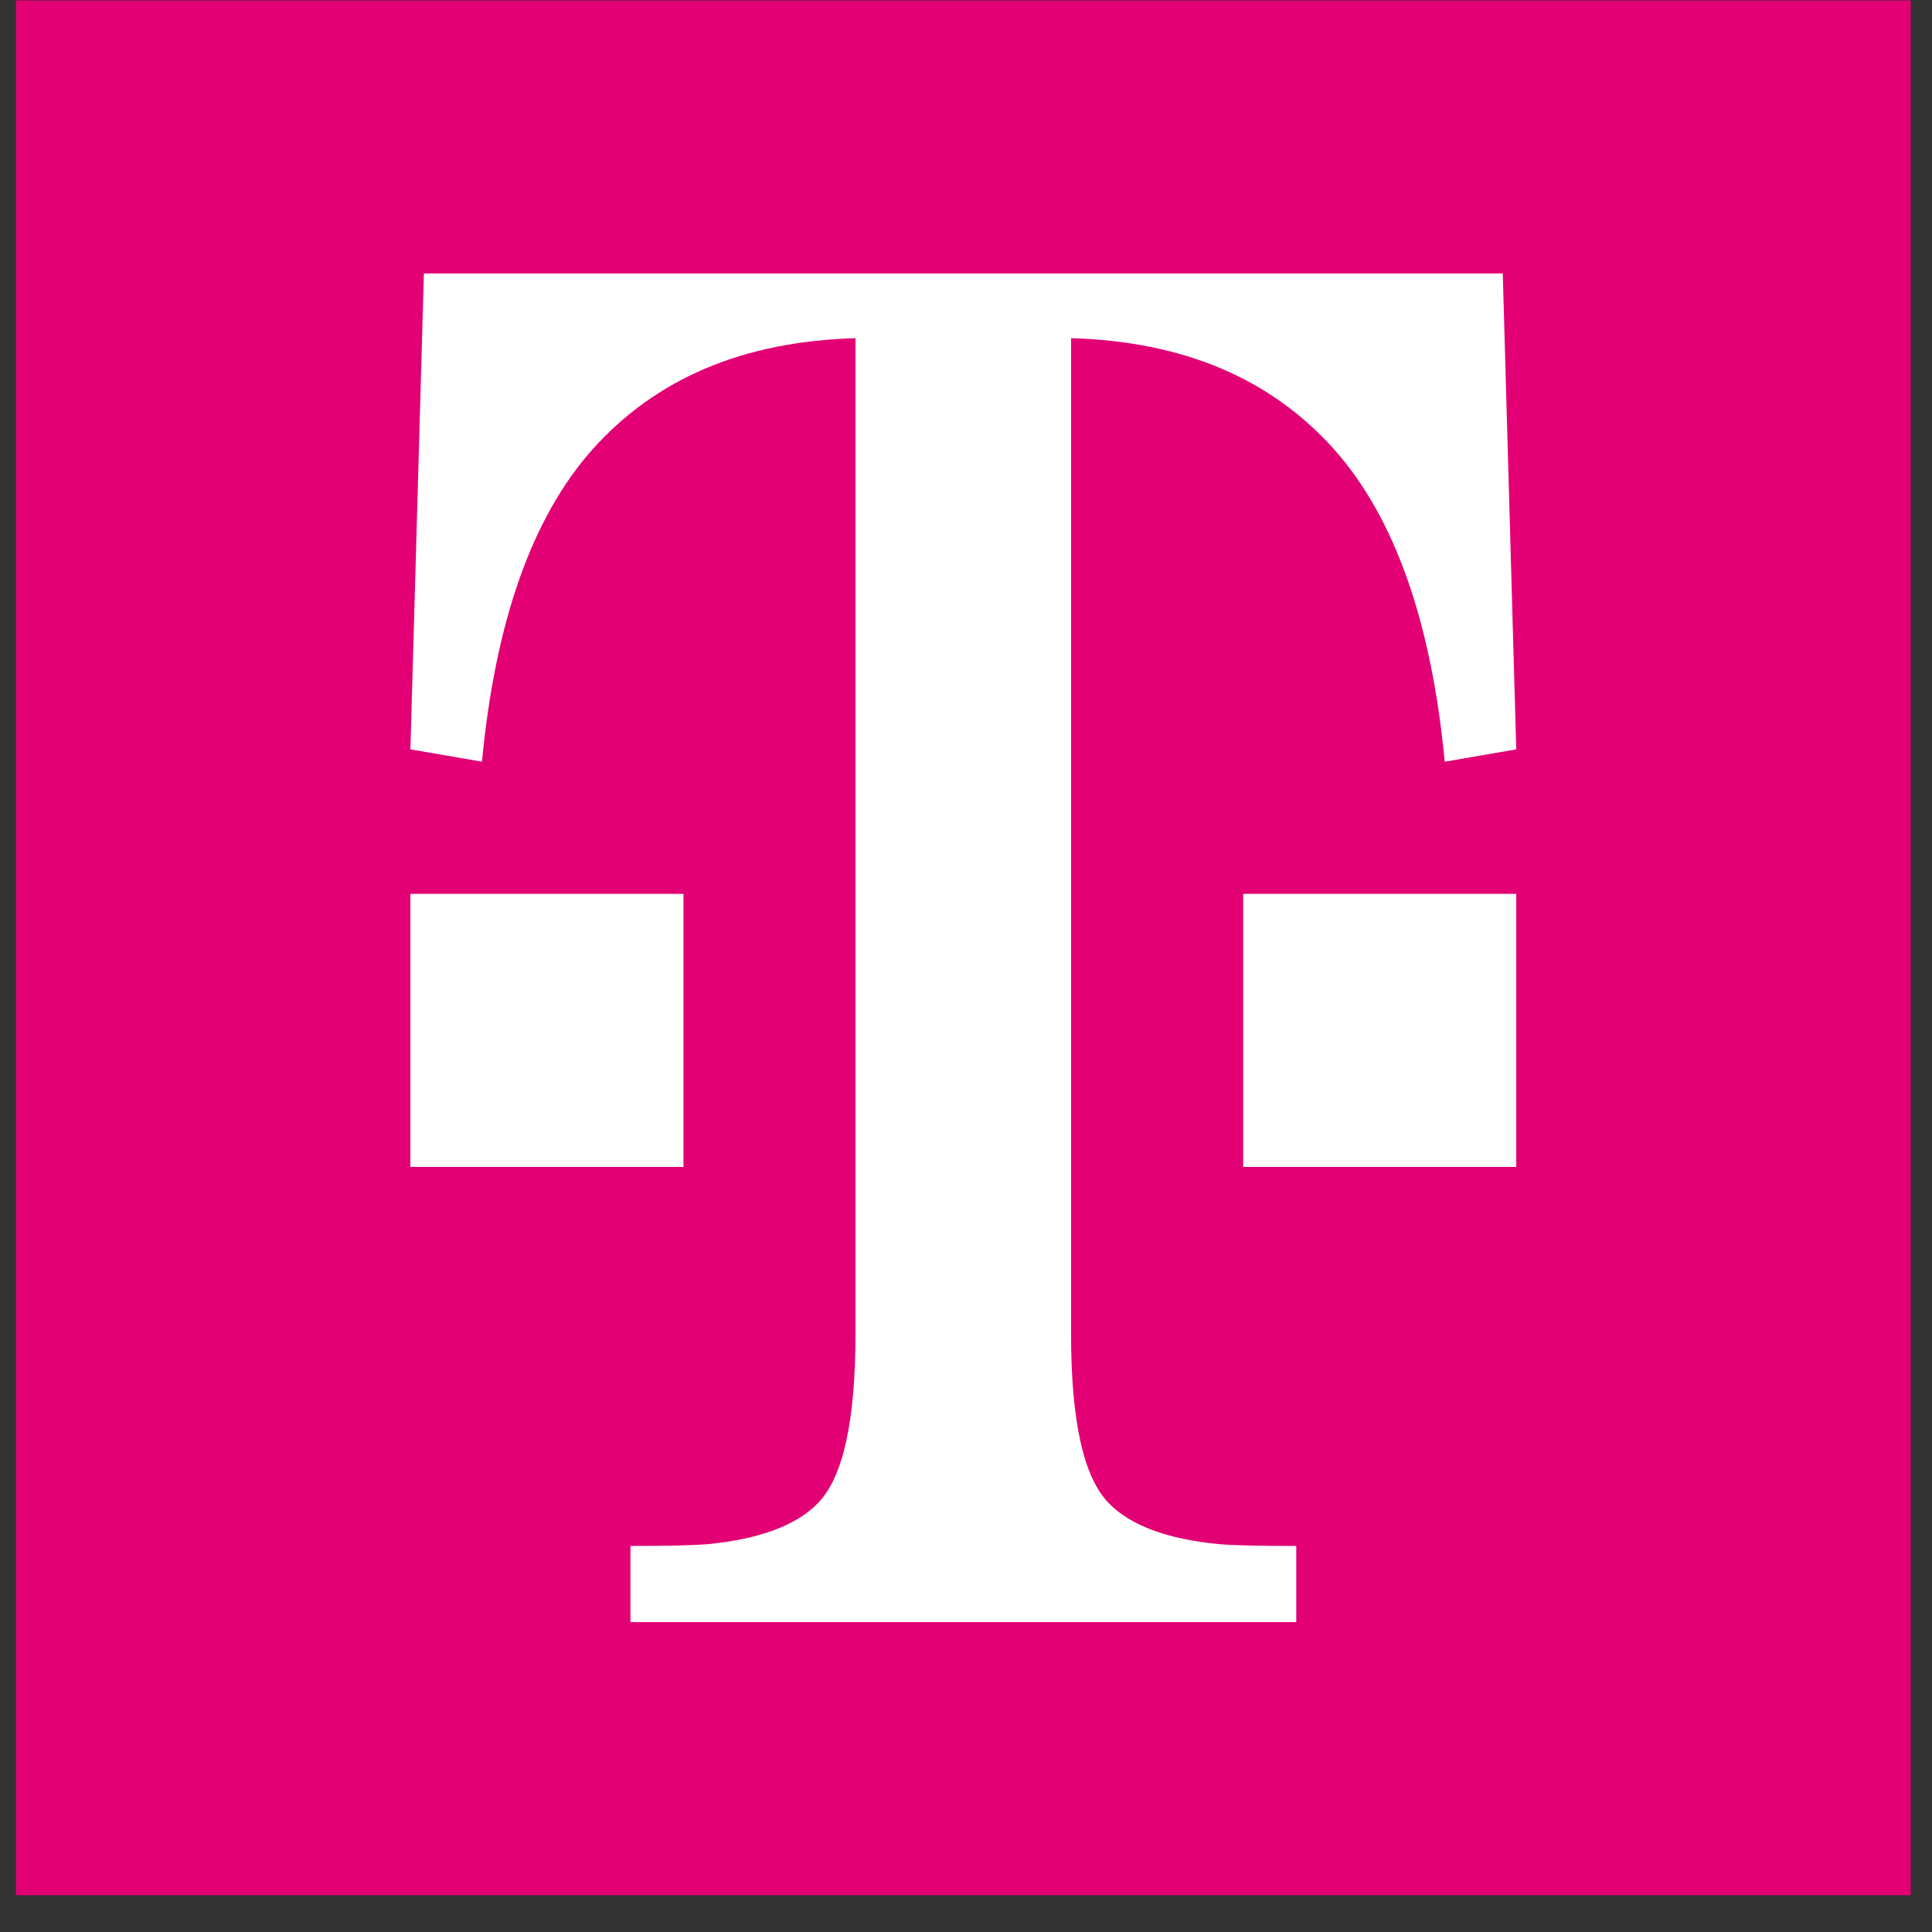 <svg width="47" height="47" viewBox="0 0 47 47" fill="none" xmlns="http://www.w3.org/2000/svg">
<rect x="0" y="0" width="47" height="47" fill="#333333" stroke="none"/>
<g clip-path="url(#clip0_1_2831)">
<path d="M46.483 0.01H0.388V46.105H46.483V0.01Z" fill="#E20074"/>
<path d="M9.984 28.388V21.745H16.627V28.388H9.984Z" fill="white"/>
<path d="M30.243 28.388V21.745H36.886V28.388H30.243Z" fill="white"/>
<path d="M36.558 6.653H10.312L9.984 18.23L11.725 18.53C12.049 15.119 12.944 12.588 14.41 10.937C15.954 9.208 18.078 8.305 20.811 8.227V32.446C20.811 34.56 20.515 35.934 19.898 36.567C19.373 37.107 18.485 37.439 17.235 37.563C16.865 37.594 16.232 37.609 15.337 37.609V39.461H31.534V37.609C30.638 37.609 30.006 37.594 29.635 37.563C28.385 37.439 27.497 37.107 26.973 36.567C26.355 35.934 26.056 34.56 26.056 32.446V8.227C28.788 8.305 30.916 9.208 32.46 10.937C33.926 12.588 34.821 15.119 35.146 18.53L36.886 18.23L36.558 6.653Z" fill="white"/>
</g>
<defs>
<clipPath id="clip0_1_2831">
<rect width="46.18" height="46.18" fill="white" transform="translate(0.388 0.01)"/>
</clipPath>
</defs>
</svg>
